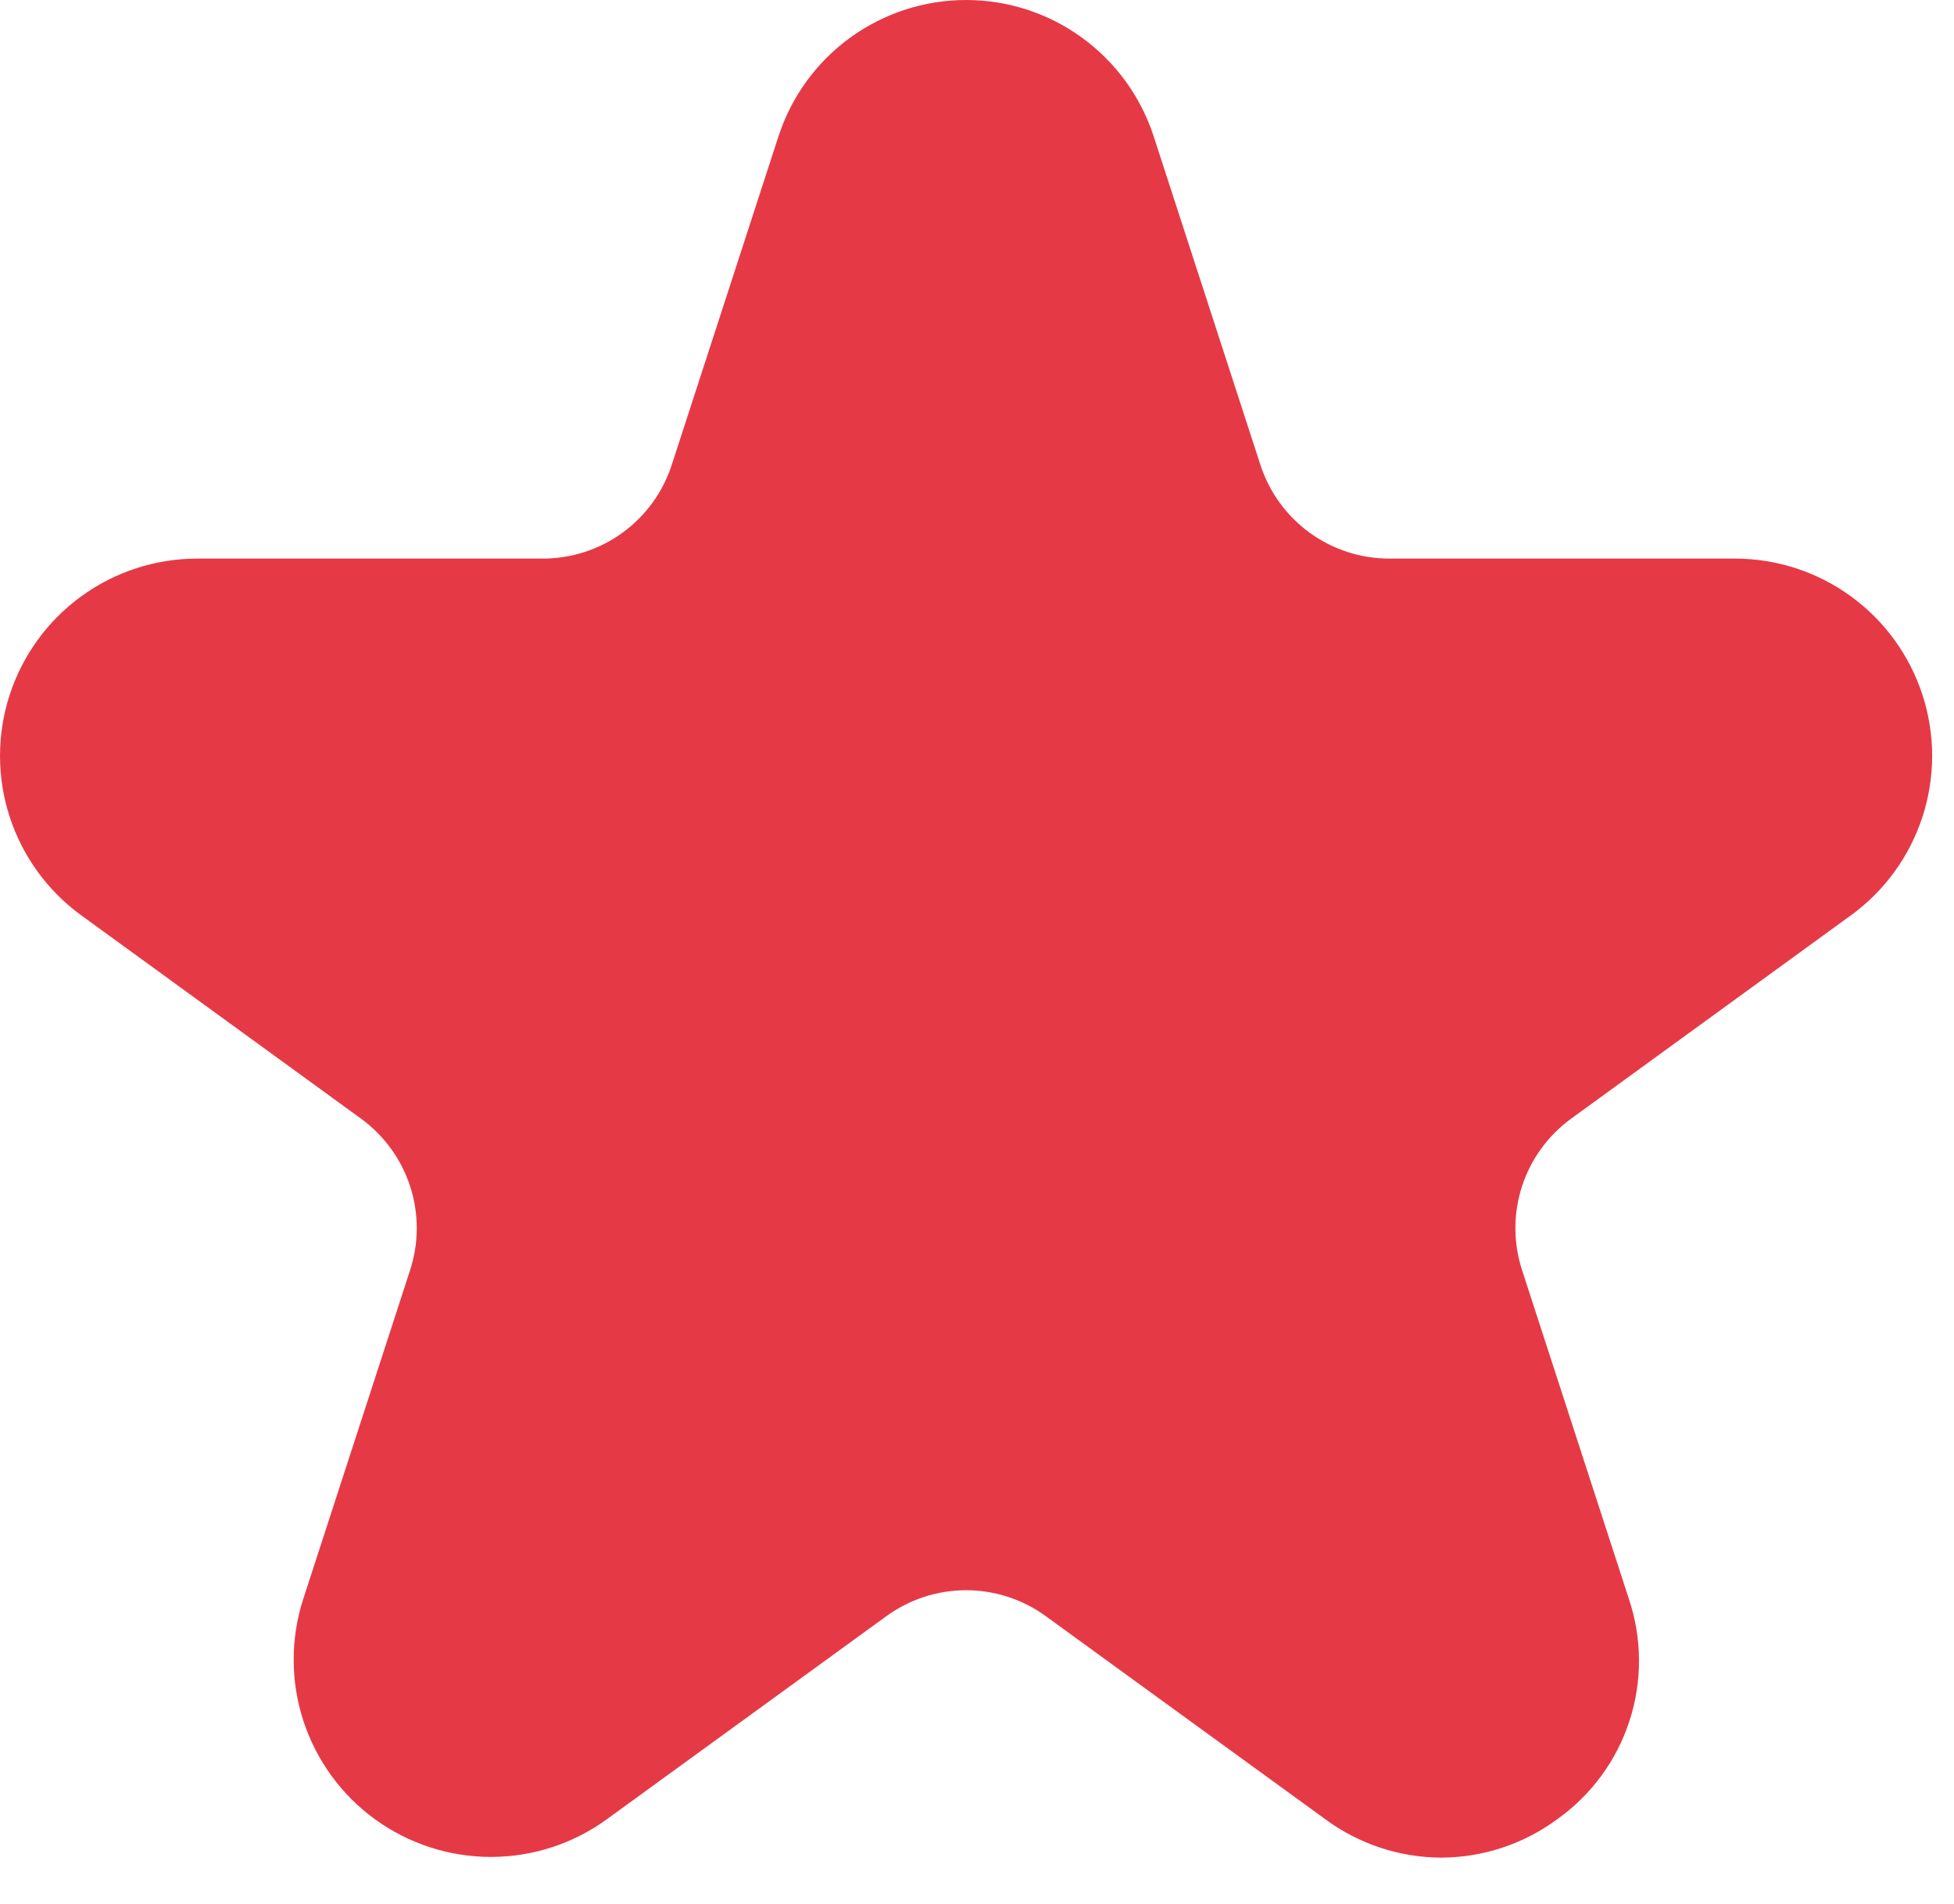 <svg width="39" height="38" viewBox="0 0 39 38" fill="none" xmlns="http://www.w3.org/2000/svg">
<path id="redstar" d="M28.766 37.076C27.933 37.073 27.123 36.805 26.452 36.31L20.876 32.259C20.413 31.921 19.855 31.739 19.282 31.739C18.709 31.739 18.151 31.921 17.688 32.259L12.112 36.31C11.44 36.799 10.63 37.062 9.798 37.062C8.967 37.062 8.157 36.799 7.484 36.31C6.812 35.822 6.311 35.133 6.054 34.342C5.797 33.552 5.797 32.7 6.054 31.909L8.184 25.354C8.362 24.809 8.363 24.222 8.186 23.677C8.009 23.133 7.663 22.658 7.199 22.322L1.623 18.27C0.95 17.782 0.45 17.093 0.193 16.302C-0.064 15.512 -0.064 14.66 0.193 13.869C0.45 13.079 0.95 12.39 1.623 11.901C2.295 11.412 3.105 11.149 3.936 11.149H10.829C11.402 11.15 11.961 10.969 12.424 10.633C12.888 10.296 13.232 9.821 13.408 9.276L15.538 2.72C15.795 1.93 16.295 1.241 16.968 0.752C17.641 0.263 18.451 0 19.282 0C20.113 0 20.924 0.263 21.596 0.752C22.269 1.241 22.769 1.93 23.026 2.72L25.156 9.276C25.332 9.821 25.677 10.296 26.14 10.633C26.603 10.969 27.162 11.15 27.735 11.149H34.628C35.459 11.149 36.269 11.412 36.941 11.901C37.614 12.39 38.114 13.079 38.371 13.869C38.628 14.66 38.628 15.512 38.371 16.302C38.114 17.093 37.614 17.782 36.941 18.27L31.365 22.322C30.901 22.658 30.555 23.133 30.378 23.677C30.201 24.222 30.202 24.809 30.38 25.354L32.51 31.909C32.776 32.699 32.781 33.554 32.523 34.346C32.266 35.139 31.76 35.828 31.08 36.31C30.41 36.805 29.599 37.073 28.766 37.076Z" fill="#E63946"/>
</svg>

